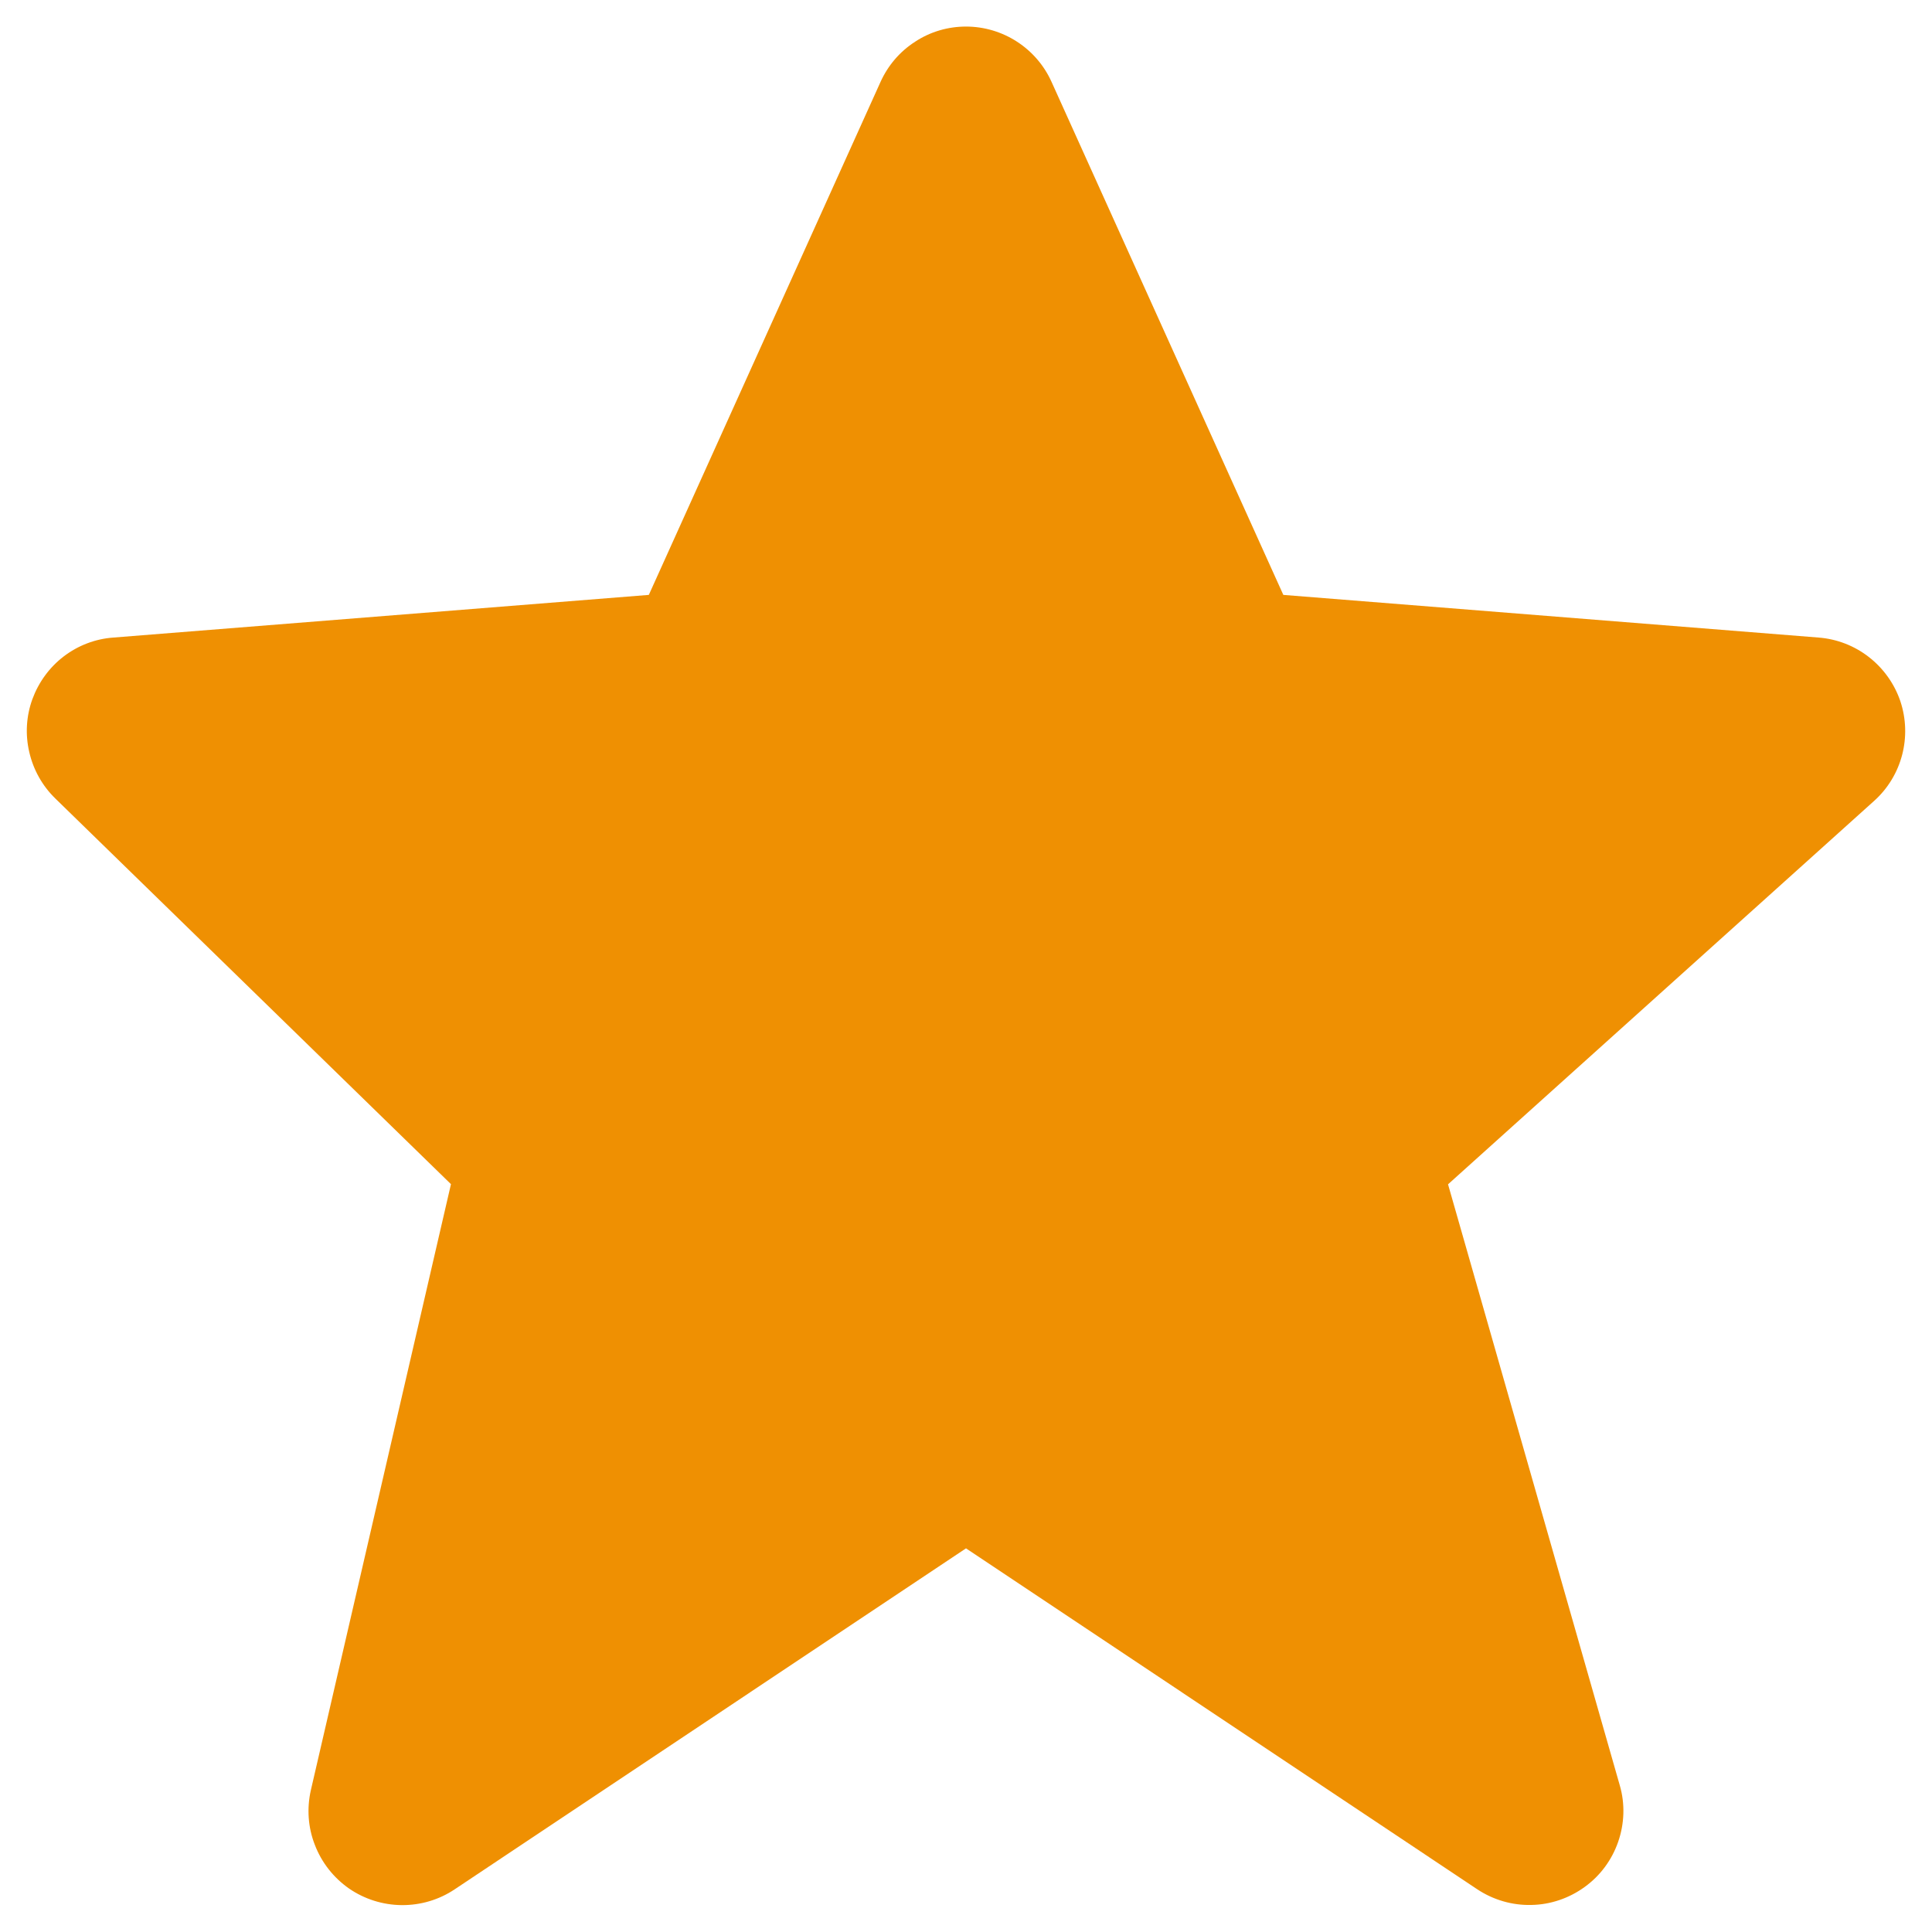 <svg width="12" height="12" viewBox="0 0 12 12" fill="none" xmlns="http://www.w3.org/2000/svg">
<path d="M11.803 4.354C11.766 4.246 11.698 4.151 11.608 4.081C11.518 4.011 11.41 3.969 11.296 3.96L7.971 3.695L6.532 0.51C6.486 0.407 6.411 0.32 6.317 0.259C6.223 0.198 6.113 0.165 6 0.165C5.888 0.165 5.778 0.197 5.684 0.259C5.589 0.32 5.515 0.407 5.469 0.509L4.03 3.695L0.704 3.96C0.592 3.968 0.485 4.009 0.396 4.077C0.307 4.145 0.24 4.237 0.201 4.343C0.163 4.448 0.156 4.562 0.182 4.672C0.207 4.781 0.263 4.881 0.343 4.959L2.801 7.355L1.931 11.118C1.905 11.232 1.913 11.351 1.956 11.46C1.998 11.569 2.072 11.663 2.168 11.73C2.264 11.796 2.378 11.832 2.495 11.833C2.612 11.834 2.727 11.8 2.824 11.735L6 9.617L9.176 11.735C9.276 11.801 9.393 11.835 9.512 11.832C9.631 11.83 9.747 11.79 9.843 11.72C9.94 11.65 10.012 11.552 10.051 11.439C10.09 11.326 10.094 11.204 10.061 11.09L8.994 7.356L11.64 4.975C11.814 4.819 11.877 4.575 11.803 4.354Z" fill="#EF9002"/>
</svg>
